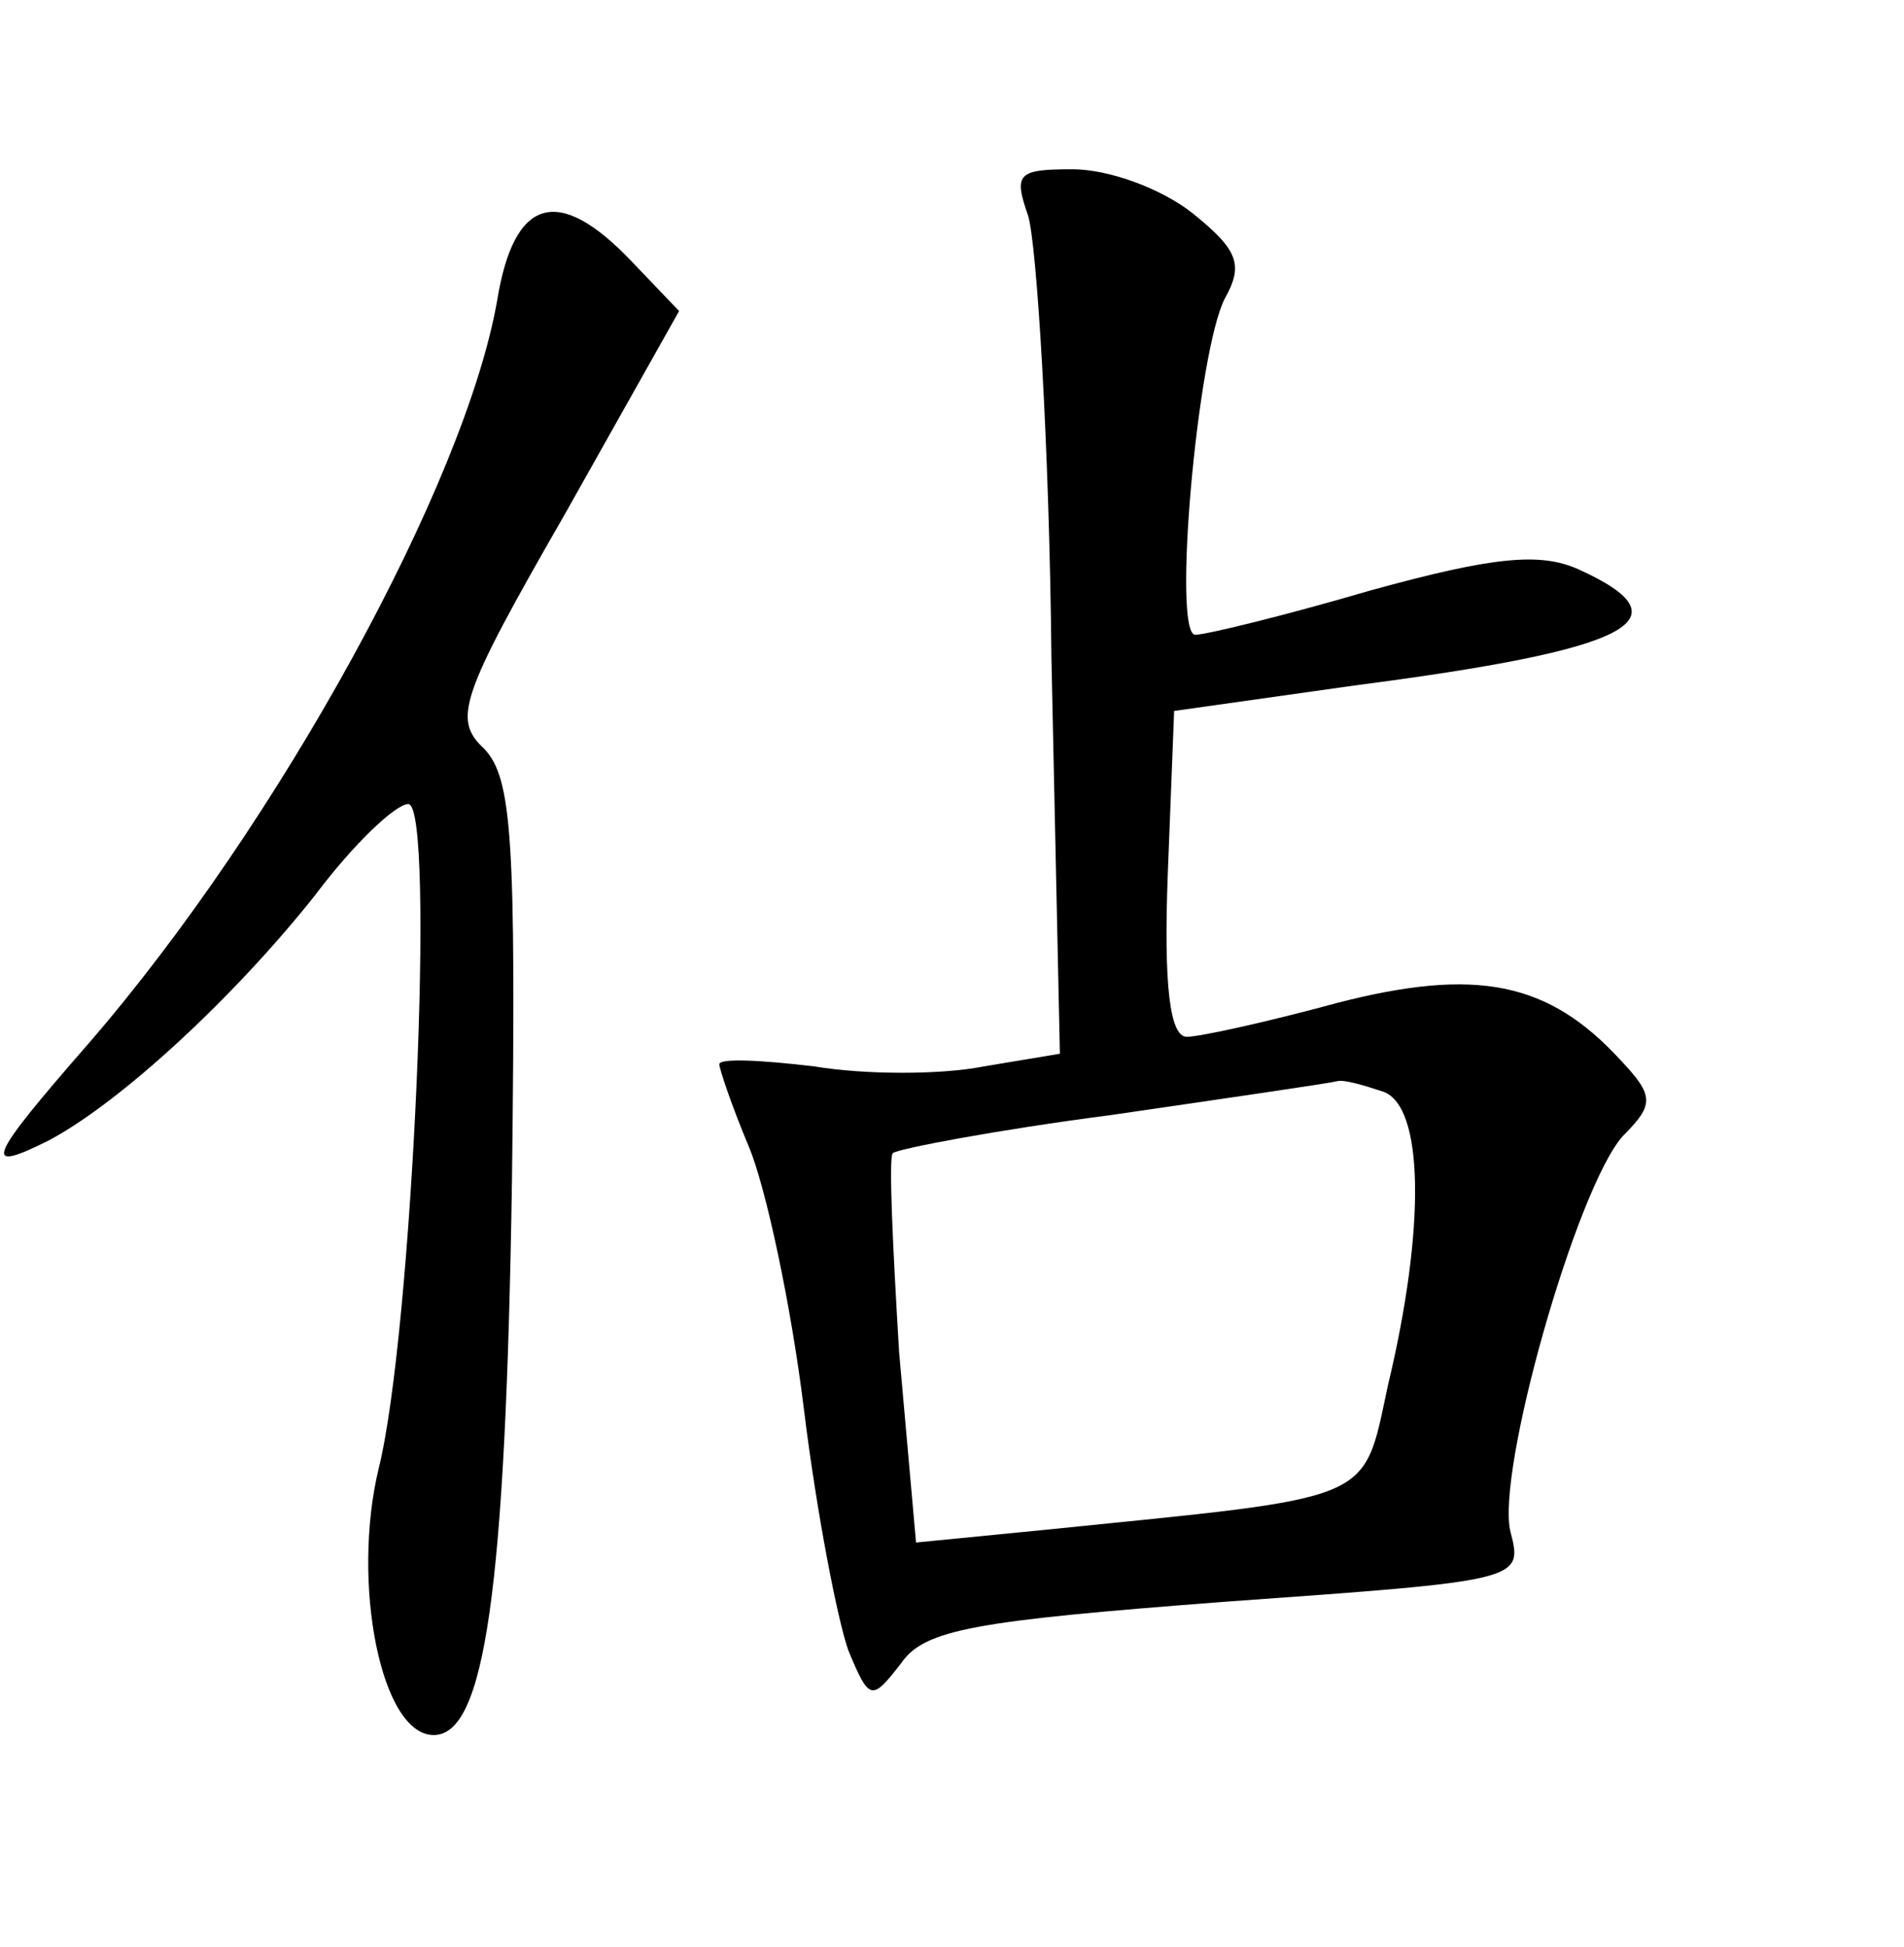 <?xml version="1.0" standalone="no"?>
<!DOCTYPE svg PUBLIC "-//W3C//DTD SVG 20010904//EN"
 "http://www.w3.org/TR/2001/REC-SVG-20010904/DTD/svg10.dtd">
<svg version="1.0" xmlns="http://www.w3.org/2000/svg"
 width="90pt" height="92pt" viewBox="0 0 90 92"
 preserveAspectRatio="xMidYMid meet">
<g transform="translate(0,92) scale(0.1,-0.1)"
fill="#000000" stroke="none">
<path d="M486 818 c4 -13 10 -107 11 -209 l4 -187 -36 -6 c-20 -4 -56 -4 -80
0 -25 3 -45 4 -45 1 0 -2 6 -20 14 -39 8 -19 20 -75 26 -124 6 -49 16 -100 21
-114 10 -24 11 -24 25 -6 11 16 35 20 153 29 140 10 141 10 135 33 -7 28 31
162 53 187 15 15 15 19 -1 36 -34 37 -68 44 -134 27 -33 -9 -65 -16 -71 -16
-8 0 -11 24 -9 77 l3 77 85 12 c131 17 159 31 106 55 -18 8 -40 6 -98 -10 -41
-12 -78 -21 -83 -21 -11 0 1 134 14 159 9 16 6 23 -15 40 -15 12 -40 21 -57
21 -26 0 -28 -2 -21 -22z m168 -414 c19 -7 20 -64 2 -139 -12 -56 -5 -52 -162
-68 l-61 -6 -8 90 c-3 50 -5 92 -3 94 2 2 49 11 103 18 55 8 103 15 107 16 3
1 13 -2 22 -5z"/>
<path d="M235 778 c-15 -86 -103 -247 -193 -351 -48 -55 -51 -62 -19 -46 34
18 88 68 126 116 18 24 38 43 44 43 13 0 2 -250 -14 -314 -13 -54 1 -126 26
-126 24 0 34 67 37 262 2 162 0 190 -13 204 -15 14 -12 24 38 111 l54 96 -22
23 c-35 37 -56 31 -64 -18z"/>
</g>
</svg>
